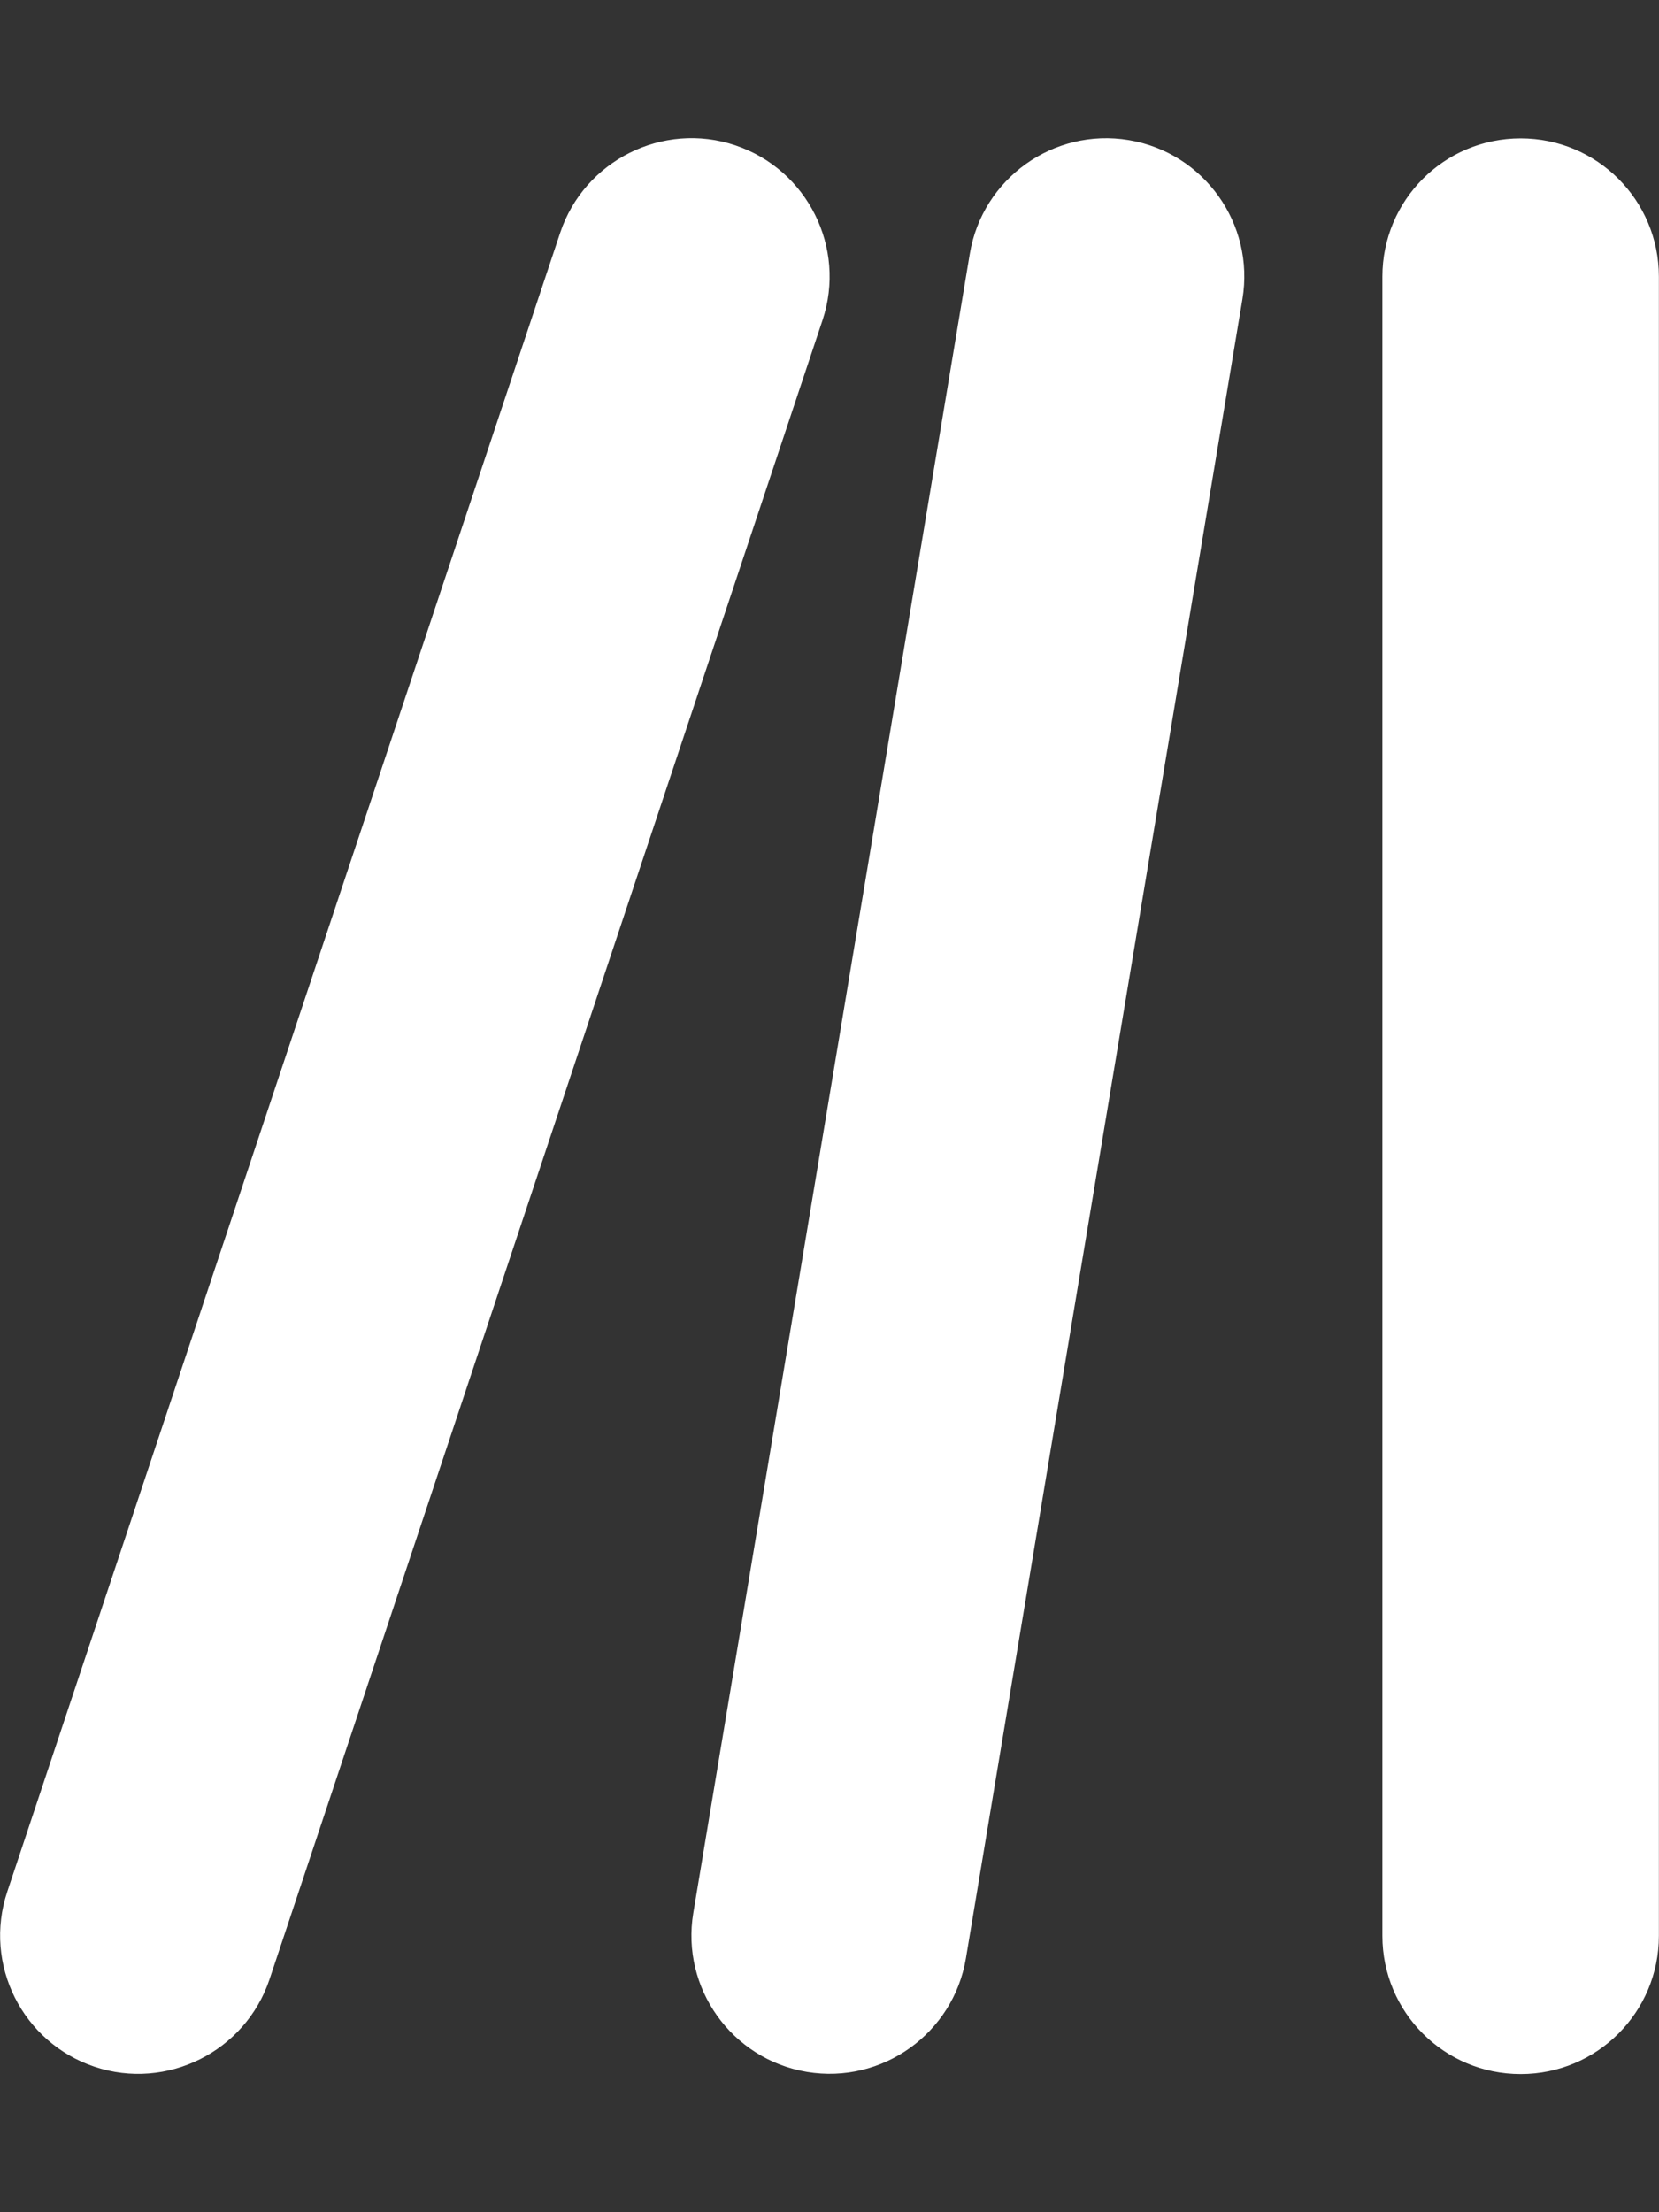 <svg version="1.1" xmlns="http://www.w3.org/2000/svg" xmlns:xlink="http://www.w3.org/1999/xlink" width="384px" height="512px" viewBox="0,0,192,256"><rect x="0" y="0" width="192" height="256" fill="#333333" stroke="none"/><g fill="#ffffff" fill-rule="nonzero" stroke="none" stroke-width="1" stroke-linecap="butt" stroke-linejoin="miter" stroke-miterlimit="10" stroke-dasharray="" stroke-dashoffset="0" font-family="none" font-weight="none" font-size="none" text-anchor="none" style="mix-blend-mode: normal"><g transform="translate(-0.012,0.013) scale(0.5,0.5)"><path d="M190.4,74.1c5.6,-16.8 -3.5,-34.9 -20.2,-40.5c-16.7,-5.6 -34.9,3.5 -40.5,20.2l-128,384c-5.6,16.8 3.5,34.9 20.2,40.5c16.7,5.6 34.9,-3.5 40.5,-20.2zM261.3,32.4c-17.4,-2.9 -33.9,8.9 -36.8,26.3l-64,384c-2.9,17.4 8.9,33.9 26.3,36.8c17.4,2.9 33.9,-8.9 36.8,-26.3l64,-384c2.9,-17.4 -8.9,-33.9 -26.3,-36.8zM352,32c-17.7,0 -32,14.3 -32,32v384c0,17.7 14.3,32 32,32c17.7,0 32,-14.3 32,-32v-384c0,-17.7 -14.3,-32 -32,-32z"></path></g></g></svg>